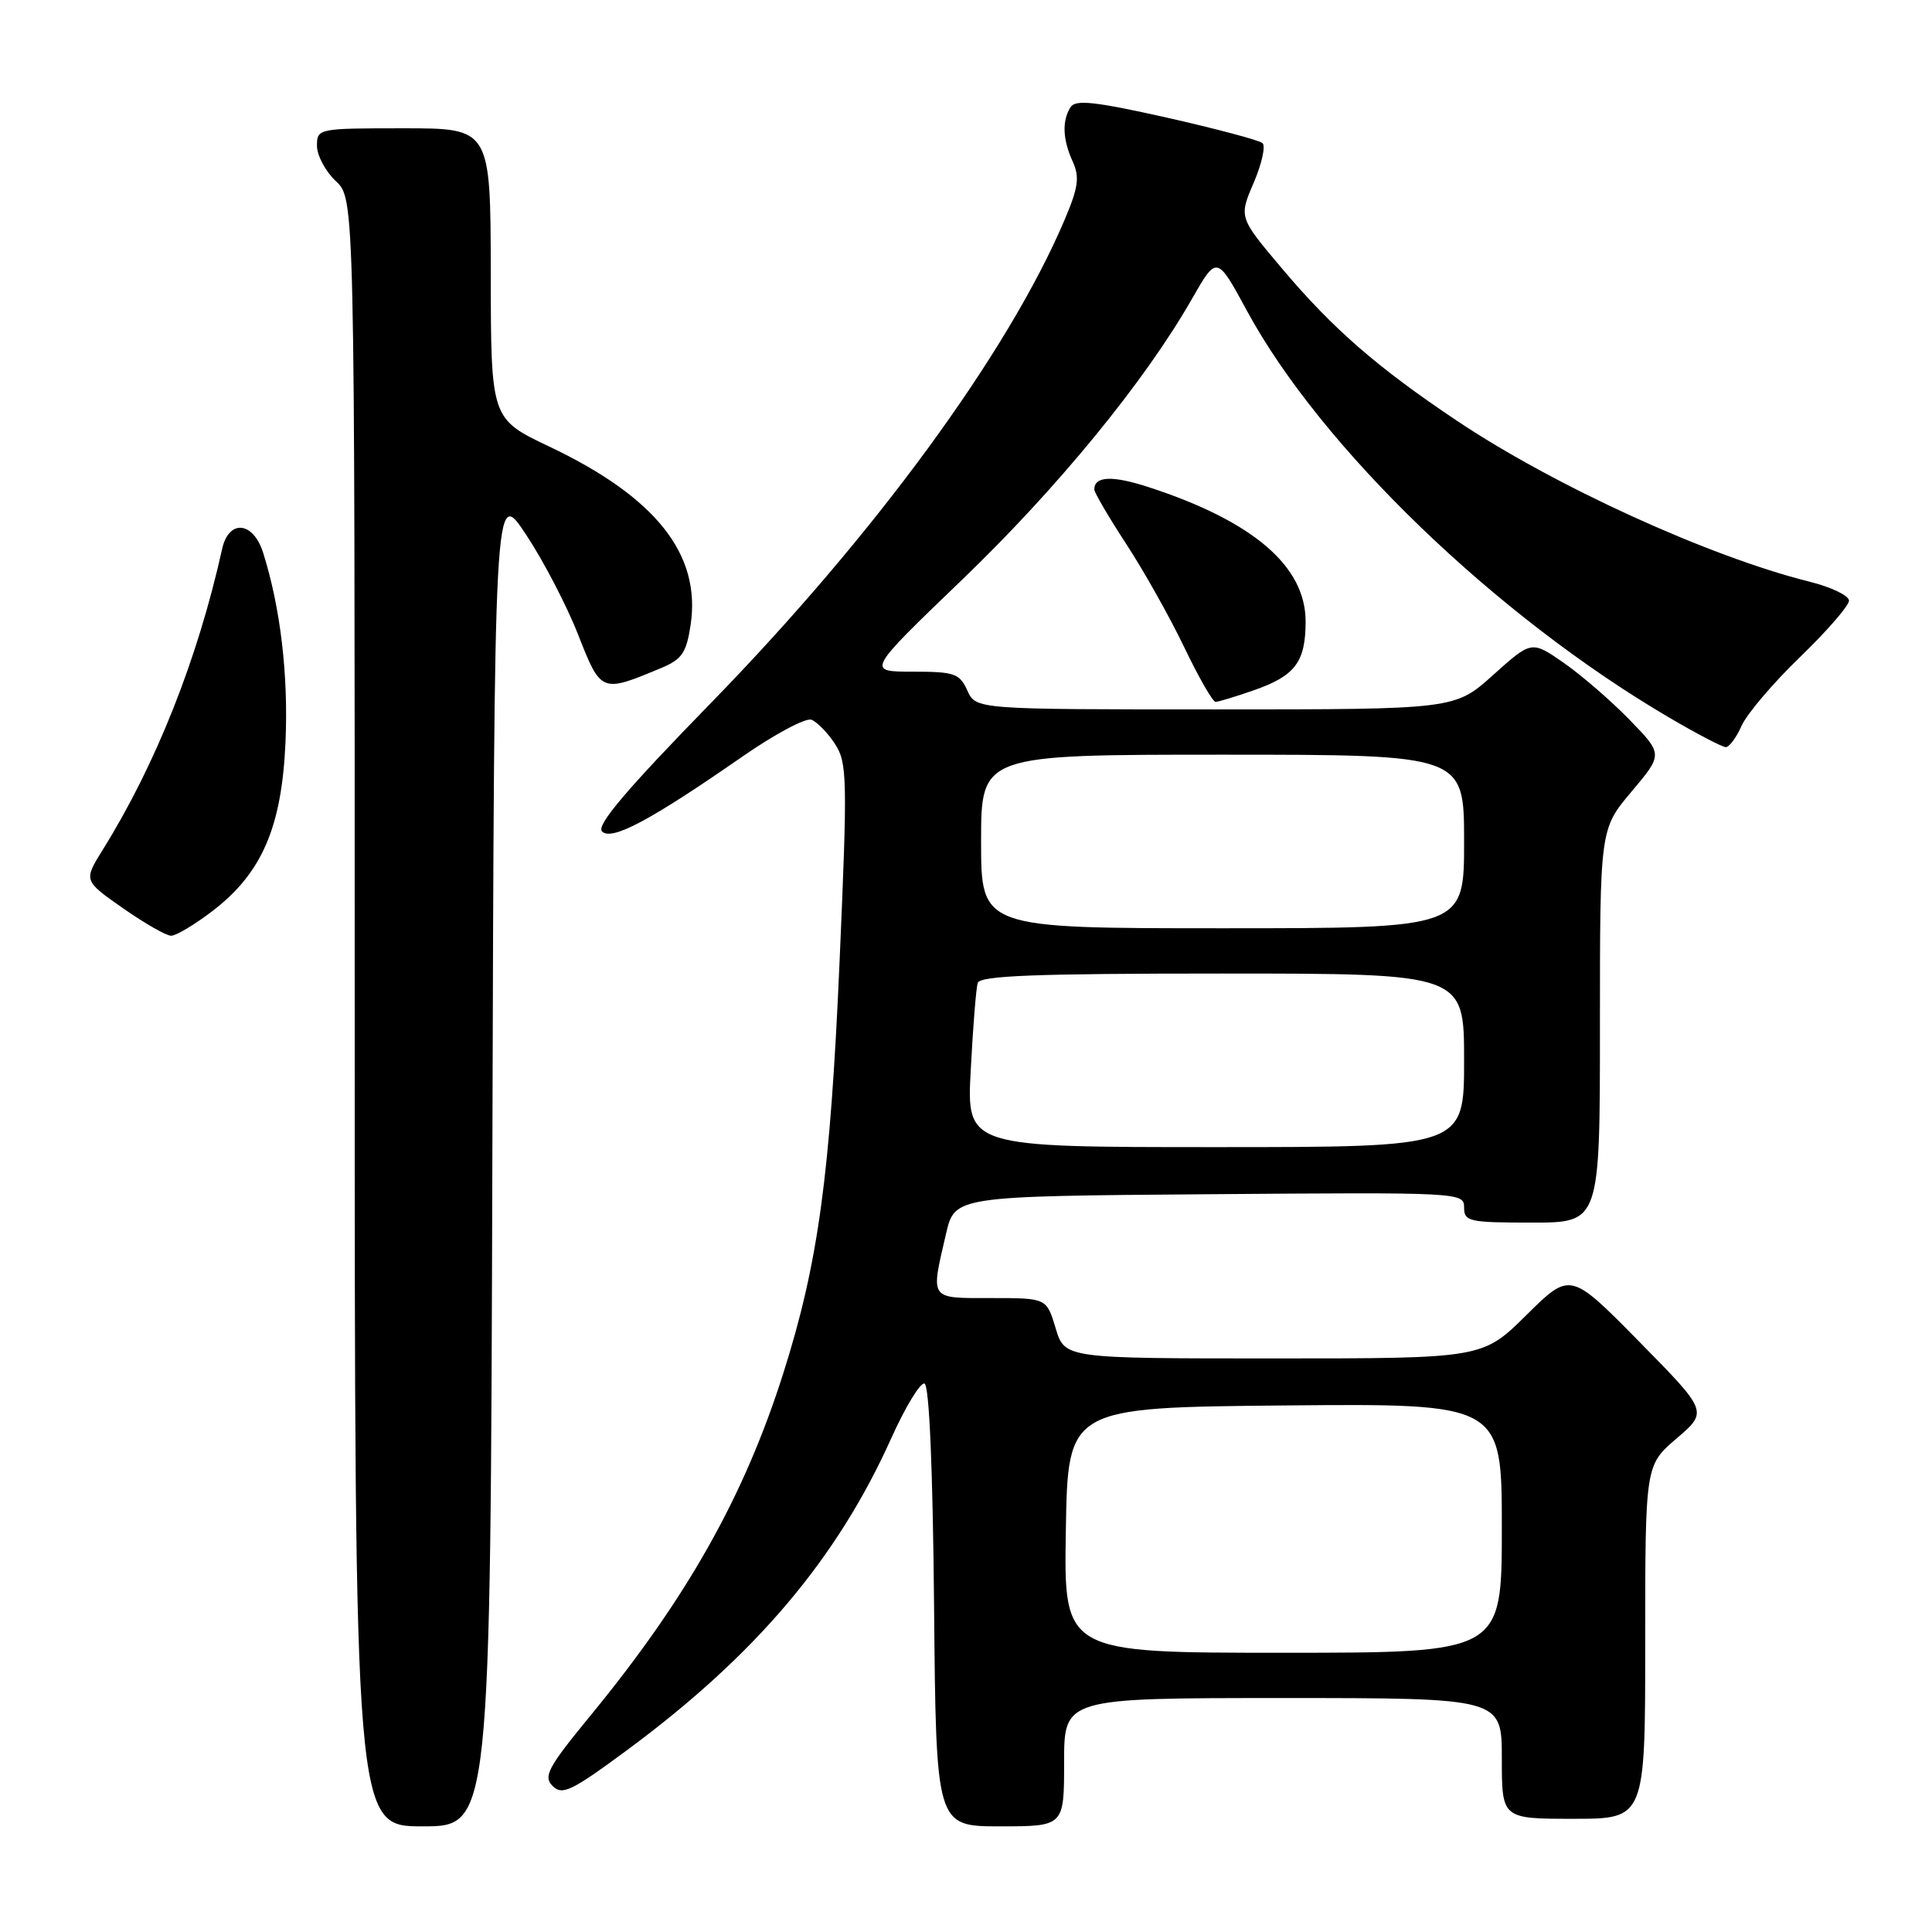 <?xml version="1.0" encoding="UTF-8" standalone="no"?>
<!DOCTYPE svg PUBLIC "-//W3C//DTD SVG 1.1//EN" "http://www.w3.org/Graphics/SVG/1.1/DTD/svg11.dtd" >
<svg xmlns="http://www.w3.org/2000/svg" xmlns:xlink="http://www.w3.org/1999/xlink" version="1.1" viewBox="0 0 256 256">
 <g >
 <path fill="currentColor"
d=" M 65.24 153.25 C 65.50 64.50 65.50 64.50 69.68 70.80 C 71.98 74.26 75.10 80.25 76.61 84.11 C 79.64 91.82 79.67 91.84 87.62 88.51 C 90.36 87.37 90.95 86.51 91.51 82.80 C 92.91 73.45 86.91 65.88 72.78 59.17 C 65.05 55.50 65.05 55.50 65.03 36.25 C 65.00 17.00 65.00 17.00 53.50 17.00 C 42.13 17.00 42.00 17.03 42.00 19.33 C 42.00 20.60 43.13 22.71 44.50 24.00 C 47.00 26.35 47.00 26.35 47.00 134.17 C 47.00 242.00 47.00 242.00 55.99 242.00 C 64.99 242.00 64.99 242.00 65.24 153.25 Z  M 141.00 233.50 C 141.00 225.00 141.00 225.00 170.00 225.00 C 199.00 225.00 199.00 225.00 199.00 233.00 C 199.00 241.00 199.00 241.00 208.50 241.00 C 218.00 241.00 218.00 241.00 218.00 217.58 C 218.00 194.16 218.00 194.16 222.16 190.60 C 226.32 187.04 226.32 187.04 217.20 177.77 C 208.07 168.50 208.07 168.50 202.26 174.25 C 196.44 180.00 196.44 180.00 168.76 180.00 C 141.08 180.00 141.08 180.00 139.88 176.00 C 138.68 172.00 138.68 172.00 131.34 172.00 C 123.07 172.00 123.30 172.33 125.35 163.50 C 126.51 158.50 126.51 158.50 160.26 158.24 C 193.49 157.98 194.00 158.00 194.00 159.99 C 194.00 161.86 194.65 162.00 203.00 162.00 C 212.00 162.00 212.00 162.00 212.00 135.93 C 212.00 109.86 212.00 109.86 216.18 104.90 C 220.36 99.94 220.36 99.94 215.93 95.38 C 213.49 92.87 209.57 89.48 207.22 87.84 C 202.94 84.87 202.94 84.87 197.86 89.43 C 192.78 94.00 192.78 94.00 161.05 94.00 C 129.32 94.00 129.32 94.00 128.18 91.50 C 127.15 89.23 126.48 89.00 120.93 89.00 C 114.81 89.00 114.81 89.00 127.45 76.85 C 140.10 64.70 151.67 50.57 157.92 39.64 C 161.24 33.83 161.24 33.83 165.22 41.17 C 175.03 59.28 198.22 81.62 221.17 95.08 C 224.85 97.24 228.22 99.00 228.68 99.00 C 229.14 99.00 230.08 97.72 230.77 96.17 C 231.46 94.61 234.94 90.51 238.51 87.07 C 242.08 83.62 245.00 80.25 245.00 79.59 C 245.00 78.92 242.64 77.79 239.75 77.07 C 226.45 73.75 205.91 64.37 193.00 55.72 C 182.49 48.68 176.63 43.58 169.94 35.66 C 164.15 28.81 164.15 28.81 166.11 24.24 C 167.19 21.73 167.72 19.35 167.29 18.96 C 166.85 18.58 161.14 17.06 154.59 15.58 C 145.06 13.45 142.51 13.17 141.85 14.20 C 140.71 16.01 140.80 18.48 142.14 21.41 C 143.08 23.48 142.89 24.84 141.03 29.21 C 133.53 46.80 115.88 70.91 94.19 93.16 C 82.95 104.69 78.98 109.38 79.77 110.17 C 81.05 111.45 86.17 108.72 98.33 100.28 C 102.63 97.29 106.77 95.08 107.52 95.37 C 108.27 95.66 109.67 97.09 110.63 98.56 C 112.26 101.05 112.31 103.03 111.25 127.37 C 110.01 155.78 108.42 167.39 103.78 182.00 C 98.58 198.35 91.02 211.76 78.22 227.35 C 72.58 234.22 71.96 235.39 73.23 236.66 C 74.50 237.93 75.74 237.33 83.09 231.90 C 100.09 219.34 110.90 206.58 118.08 190.61 C 119.96 186.43 121.95 183.15 122.50 183.33 C 123.13 183.54 123.60 194.51 123.77 212.83 C 124.03 242.00 124.03 242.00 132.52 242.00 C 141.00 242.00 141.00 242.00 141.00 233.50 Z  M 28.12 120.74 C 34.70 115.72 37.34 109.63 37.83 98.31 C 38.22 89.43 37.17 80.56 34.87 73.25 C 33.55 69.07 30.31 68.77 29.43 72.75 C 26.20 87.31 20.66 101.29 13.62 112.59 C 11.07 116.69 11.07 116.69 16.29 120.34 C 19.15 122.34 22.03 123.99 22.67 123.99 C 23.32 124.00 25.77 122.53 28.12 120.74 Z  M 166.12 91.47 C 171.62 89.56 173.00 87.72 173.00 82.34 C 173.00 75.03 166.07 69.08 152.27 64.57 C 147.41 62.98 145.00 63.07 145.00 64.86 C 145.00 65.26 146.91 68.53 149.25 72.11 C 151.59 75.69 155.05 81.86 156.94 85.81 C 158.84 89.77 160.69 93.00 161.07 93.00 C 161.44 93.00 163.72 92.31 166.12 91.47 Z  M 141.23 202.75 C 141.50 186.50 141.50 186.50 170.25 186.23 C 199.00 185.97 199.00 185.97 199.00 202.48 C 199.00 219.00 199.00 219.00 169.98 219.00 C 140.95 219.00 140.95 219.00 141.23 202.75 Z  M 128.63 141.75 C 128.92 136.11 129.34 130.94 129.55 130.25 C 129.85 129.28 137.22 129.00 161.97 129.00 C 194.00 129.00 194.00 129.00 194.00 140.50 C 194.00 152.00 194.00 152.00 161.04 152.00 C 128.08 152.00 128.08 152.00 128.63 141.75 Z  M 130.00 111.50 C 130.00 100.00 130.00 100.00 162.00 100.00 C 194.00 100.00 194.00 100.00 194.00 111.50 C 194.00 123.00 194.00 123.00 162.00 123.00 C 130.00 123.00 130.00 123.00 130.00 111.50 Z "/>
</g>
</svg>